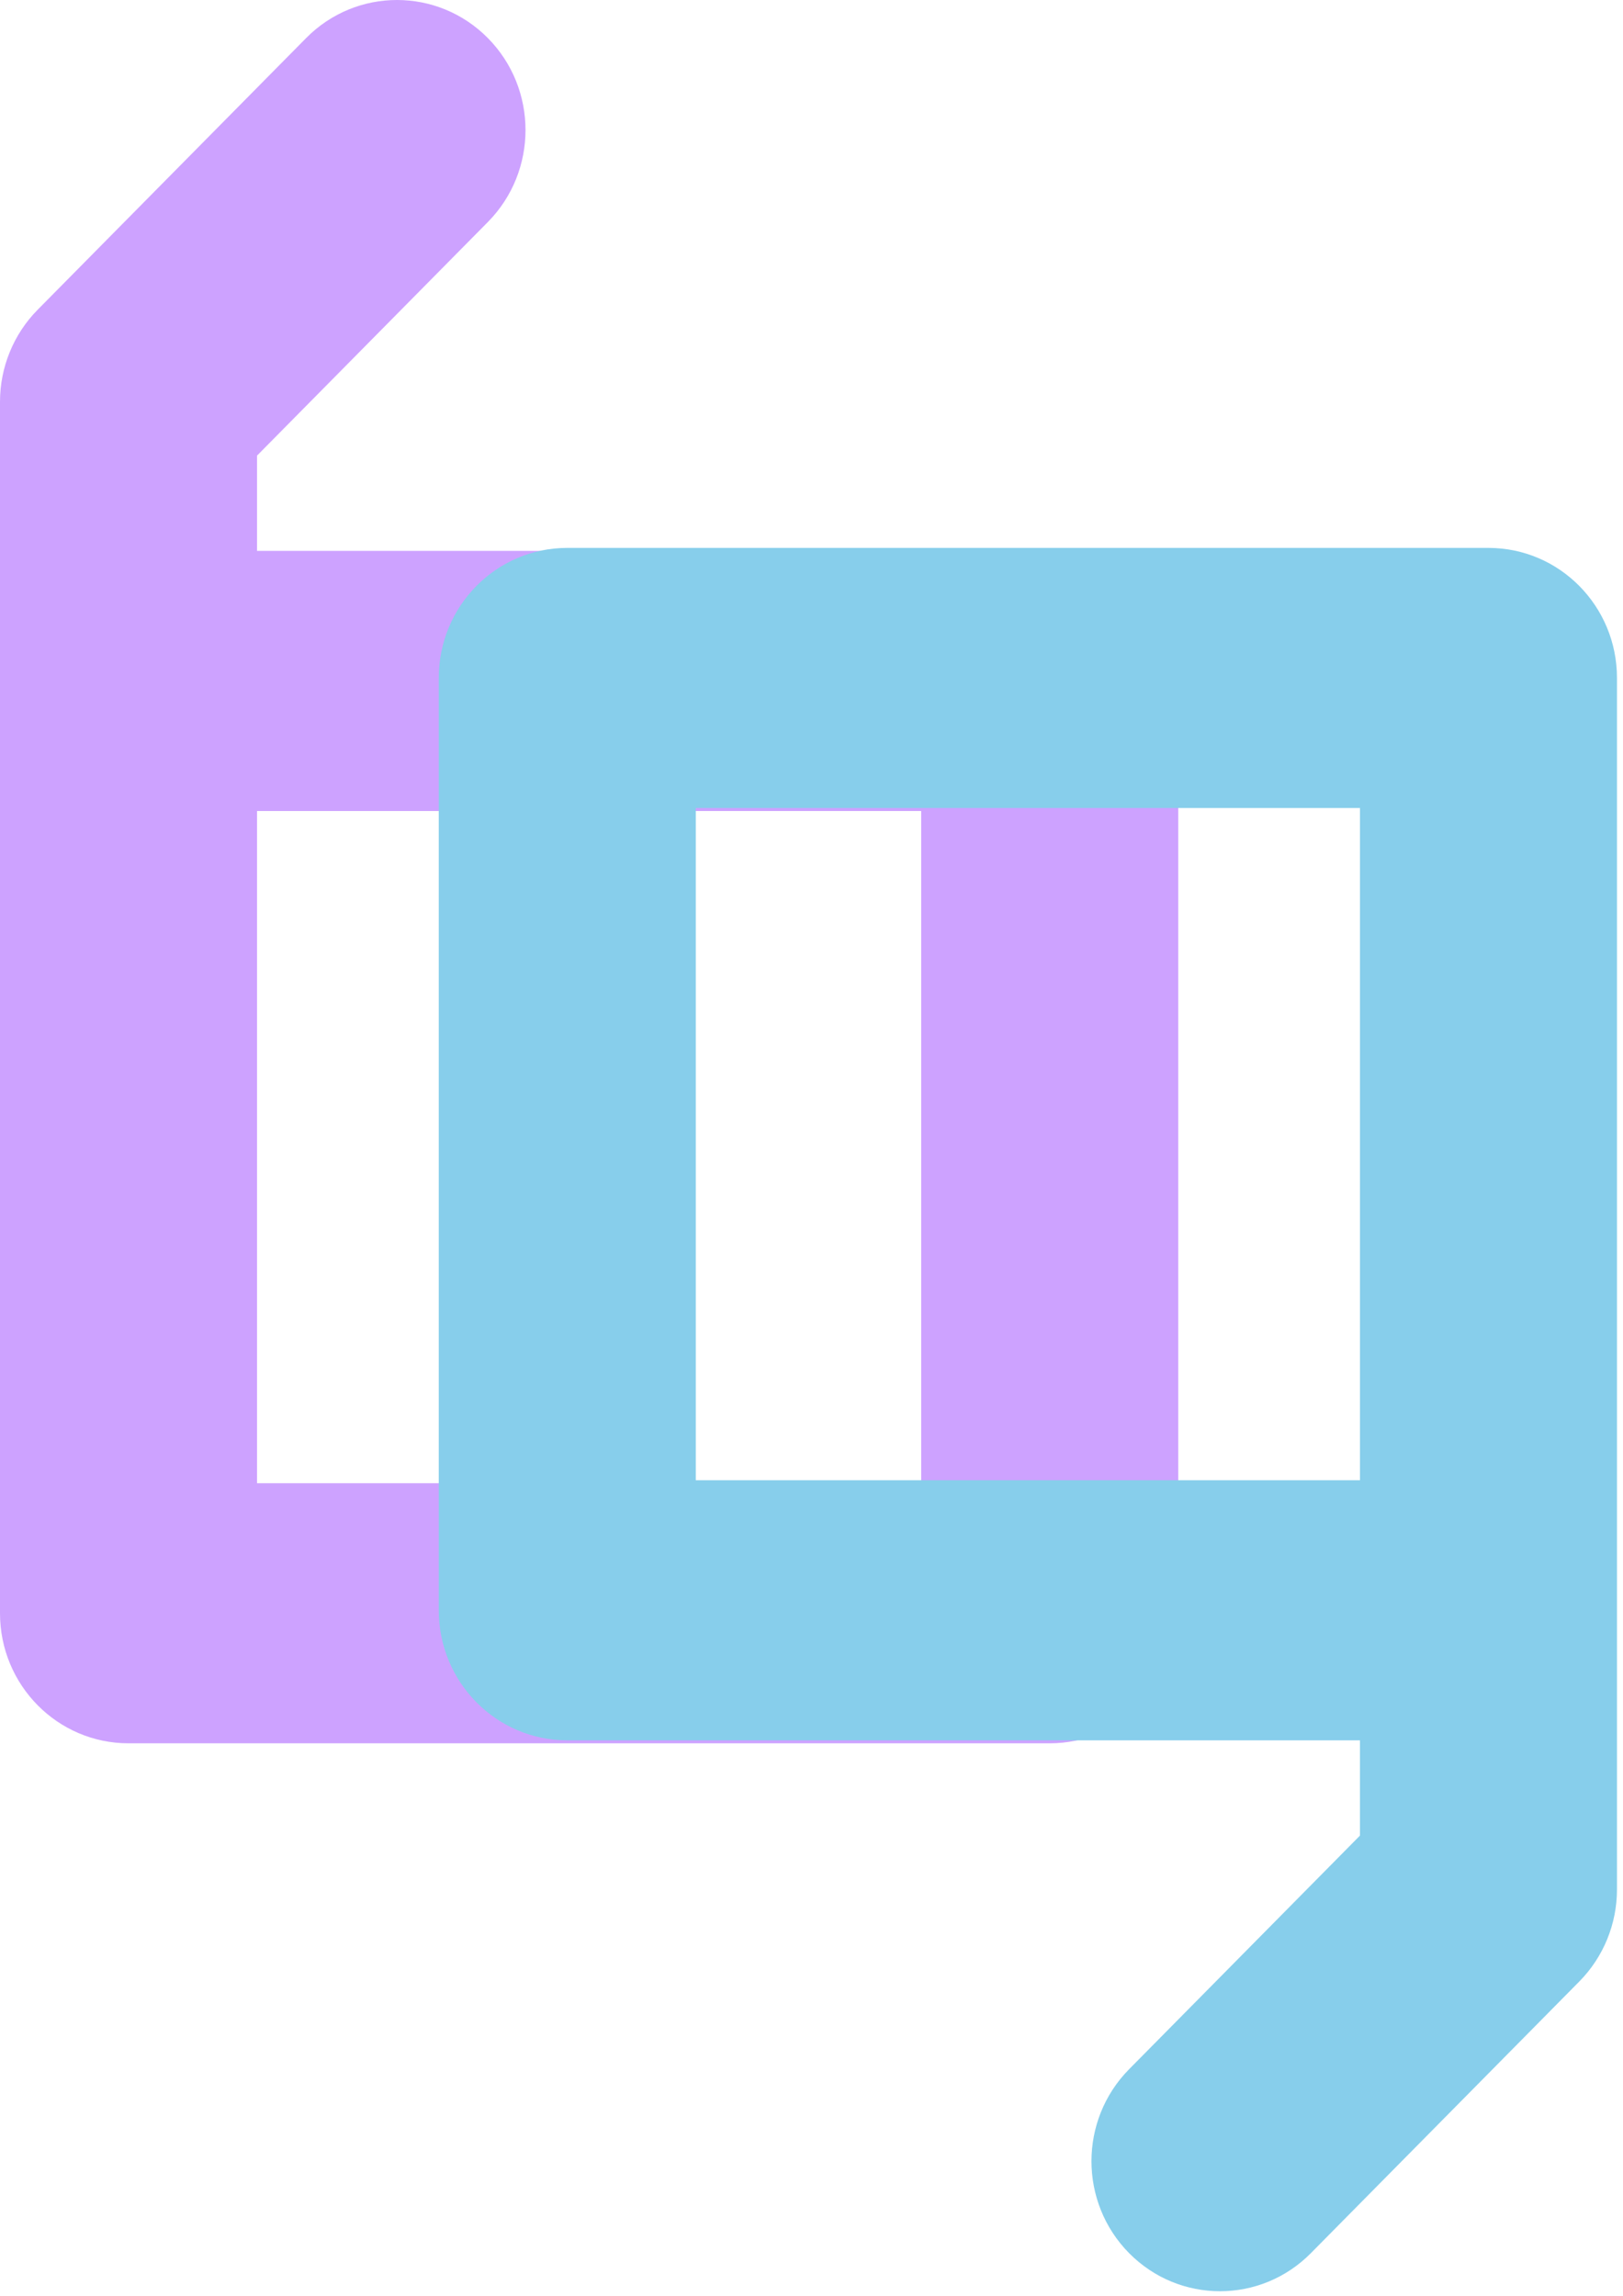 <svg width="234" height="331" viewBox="0 0 234 331" fill="none" xmlns="http://www.w3.org/2000/svg">
<path d="M18.528 251.299L151.345 251.299C161.577 251.299 169.873 242.908 169.873 232.551L169.873 98.161C169.873 87.804 161.577 79.413 151.345 79.413L37.057 79.413V65.679L70.339 32.005C77.575 24.68 77.575 12.811 70.339 5.489C63.1 -1.83 51.371 -1.83 44.135 5.489L5.425 44.653C1.952 48.171 0 52.94 0 57.912L0 98.161L0 121.159L0 232.554C0 242.908 8.296 251.299 18.528 251.299ZM132.816 116.909L132.816 213.805L37.057 213.805L37.057 121.159V116.909L132.816 116.909Z" fill="#CDA2FF"/>
<path d="M214.603 78.981L81.786 78.981C71.551 78.981 63.258 87.373 63.258 97.73L63.258 232.122C63.258 242.479 71.551 250.871 81.786 250.871L196.074 250.871V264.604L162.792 298.279C155.556 305.603 155.556 317.472 162.792 324.794C166.412 328.453 171.155 330.283 175.896 330.283C180.636 330.283 185.38 328.451 188.999 324.794L227.706 285.627C231.179 282.11 233.131 277.343 233.131 272.369V232.12V209.127L233.131 97.727C233.131 87.373 224.838 78.981 214.603 78.981ZM100.317 213.374L100.317 116.478L196.077 116.478L196.077 209.13V213.374L100.317 213.374Z" fill="#87CEEB"/>
</svg>
